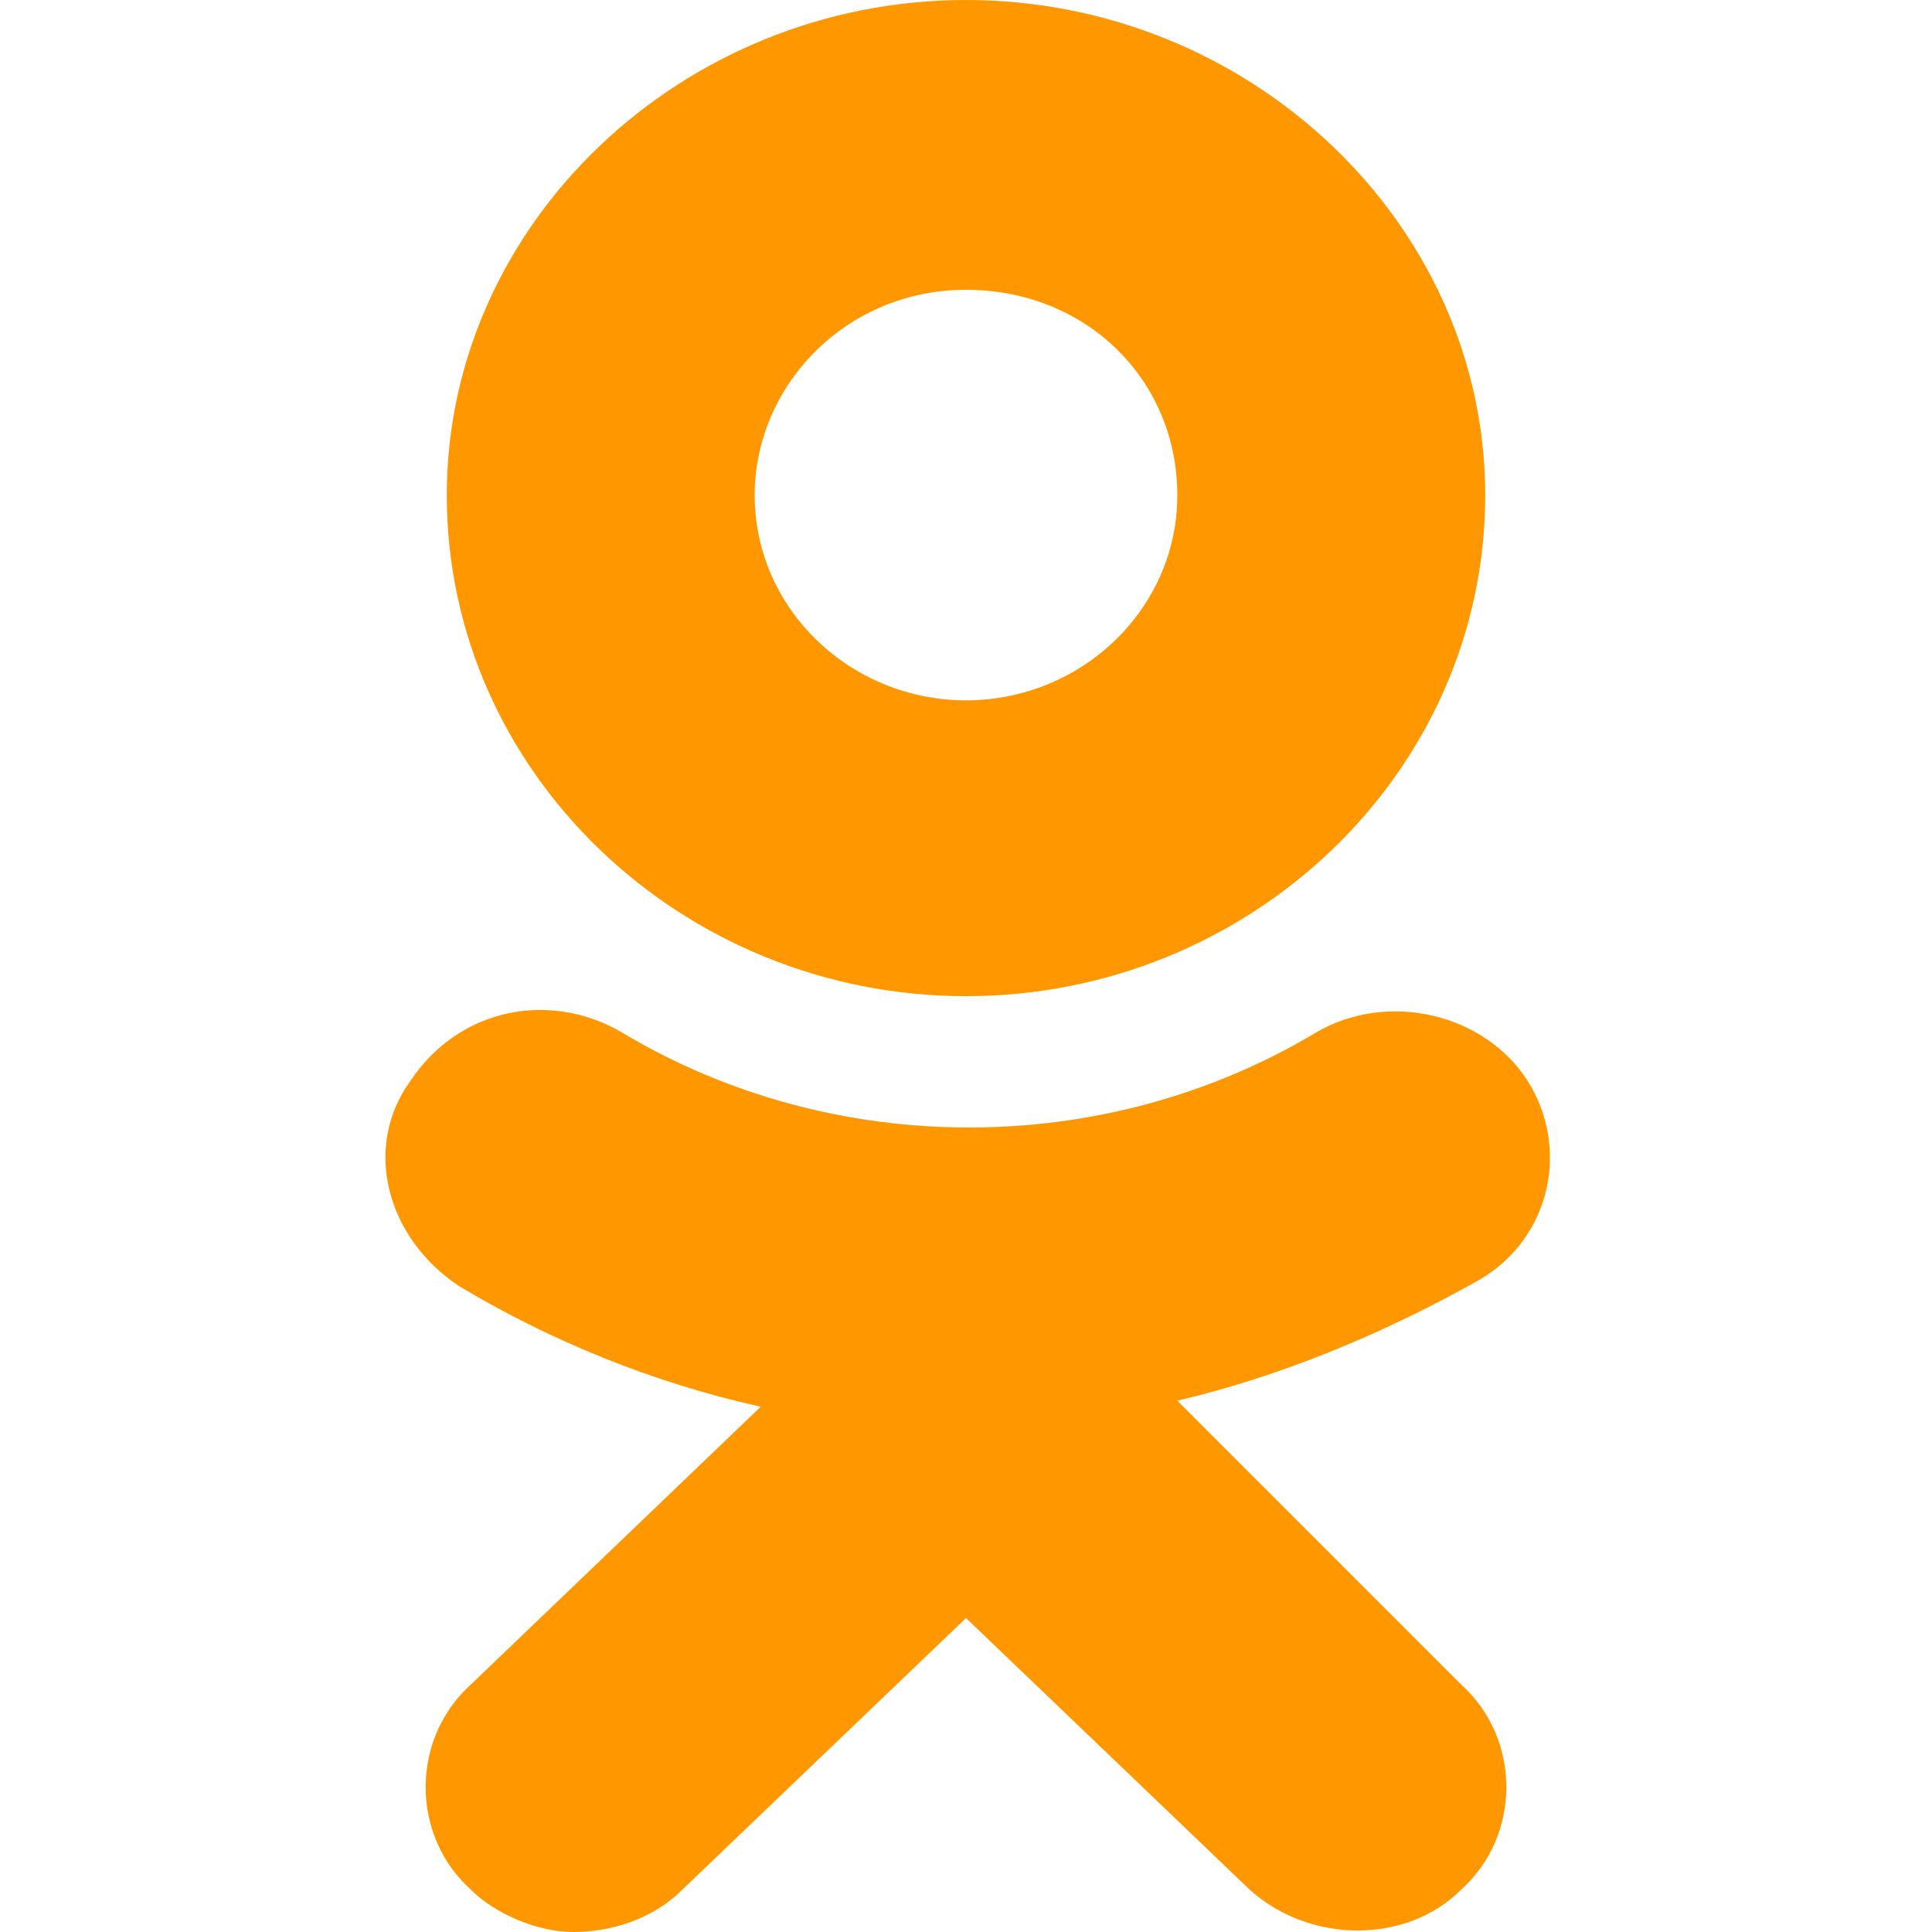 <?xml version="1.0" encoding="utf-8"?>
<!-- Generator: Adobe Illustrator 24.2.1, SVG Export Plug-In . SVG Version: 6.00 Build 0)  -->
<svg version="1.1" id="Layer_1" xmlns="http://www.w3.org/2000/svg" xmlns:xlink="http://www.w3.org/1999/xlink" x="0px" y="0px"
	 viewBox="0 0 32 32" style="enable-background:new 0 0 32 32;" xml:space="preserve">
<style type="text/css">
	.st0{fill:#FF9800;}
</style>
<g>
	<path class="st0" d="M19.5,23.2c1.7-0.4,3.4-1.1,5-2c1.2-0.7,1.5-2.2,0.8-3.3c-0.7-1.1-2.3-1.5-3.5-0.8c-3.5,2.1-8,2.1-11.5,0
		c-1.2-0.7-2.7-0.4-3.5,0.8C6,19,6.4,20.5,7.6,21.3c1.5,0.9,3.2,1.6,5,2l-4.8,4.6c-1,0.9-1,2.5,0,3.4C8.2,31.7,8.9,32,9.5,32
		c0.6,0,1.3-0.2,1.8-0.7l4.7-4.5l4.7,4.5c1,0.9,2.6,0.9,3.5,0c1-0.9,1-2.5,0-3.4L19.5,23.2z"/>
	<path class="st0" d="M16,16.5c4.7,0,8.6-3.7,8.6-8.3C24.6,3.7,20.7,0,16,0S7.4,3.7,7.4,8.2C7.4,12.8,11.3,16.5,16,16.5z M16,4.8
		c2,0,3.5,1.5,3.5,3.4c0,1.9-1.6,3.4-3.5,3.4s-3.5-1.5-3.5-3.4C12.5,6.4,14,4.8,16,4.8z"/>
</g>
</svg>
